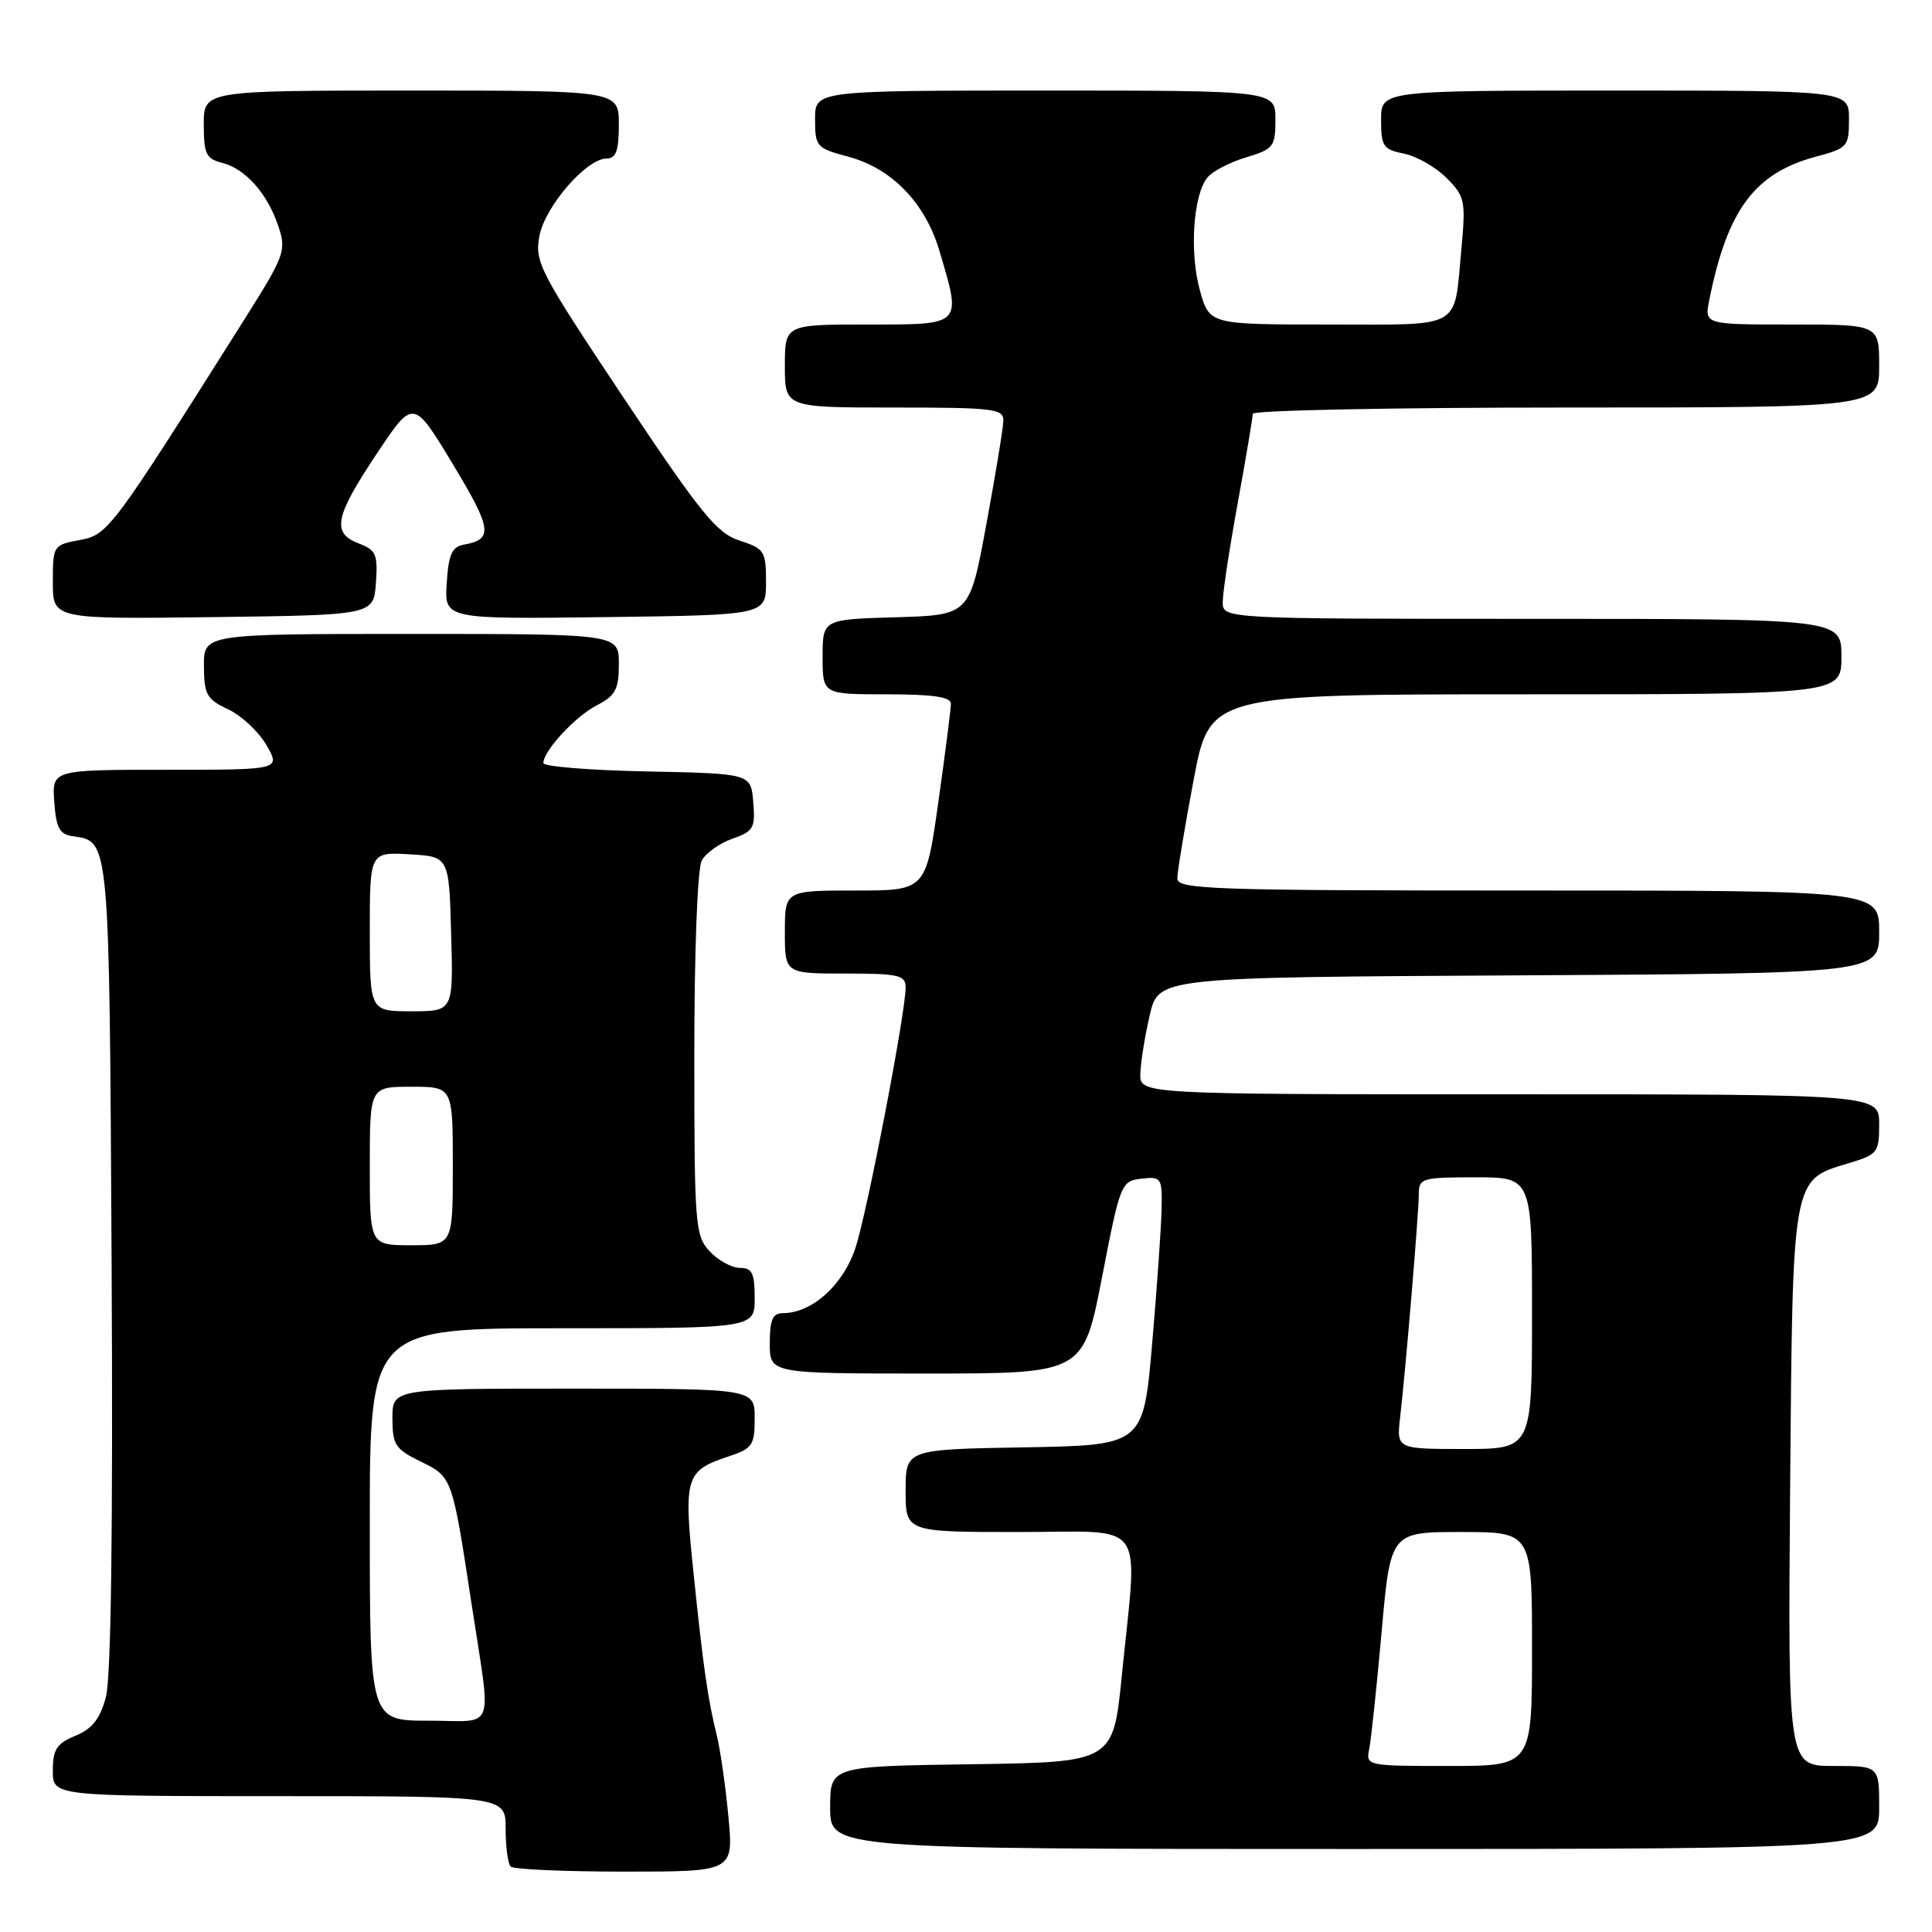 <?xml version="1.0" encoding="UTF-8" standalone="no"?>
<!DOCTYPE svg PUBLIC "-//W3C//DTD SVG 1.1//EN" "http://www.w3.org/Graphics/SVG/1.1/DTD/svg11.dtd" >
<svg xmlns="http://www.w3.org/2000/svg" xmlns:xlink="http://www.w3.org/1999/xlink" version="1.1" viewBox="0 0 256 256">
 <g >
 <path fill="currentColor"
d=" M 96.52 240.75 C 96.15 236.76 95.46 231.93 94.99 230.00 C 93.77 225.04 93.20 221.05 91.88 208.28 C 90.57 195.68 90.82 194.88 96.58 192.97 C 99.70 191.94 100.00 191.50 100.00 187.92 C 100.00 184.00 100.00 184.00 76.00 184.00 C 52.00 184.00 52.00 184.00 52.00 187.92 C 52.00 191.45 52.37 192.01 55.75 193.67 C 59.93 195.71 59.91 195.65 62.48 212.50 C 65.13 229.89 65.82 228.00 56.81 228.00 C 49.00 228.00 49.00 228.00 49.00 202.00 C 49.00 176.00 49.00 176.00 74.50 176.00 C 100.00 176.00 100.00 176.00 100.00 172.00 C 100.00 168.69 99.66 168.00 98.04 168.00 C 96.96 168.00 95.16 167.02 94.04 165.81 C 92.11 163.74 92.00 162.39 92.00 139.75 C 92.00 126.08 92.42 115.09 92.98 114.04 C 93.52 113.03 95.35 111.73 97.04 111.14 C 99.84 110.16 100.10 109.72 99.81 106.28 C 99.50 102.50 99.50 102.50 85.75 102.22 C 78.19 102.07 72.00 101.57 72.00 101.11 C 72.00 99.49 76.21 94.94 79.09 93.45 C 81.56 92.17 82.00 91.35 82.00 87.97 C 82.00 84.00 82.00 84.00 54.50 84.00 C 27.00 84.00 27.00 84.00 27.02 88.25 C 27.04 92.04 27.39 92.66 30.25 94.00 C 32.01 94.83 34.29 96.96 35.32 98.75 C 37.18 102.00 37.18 102.00 22.03 102.00 C 6.89 102.00 6.89 102.00 7.19 106.25 C 7.44 109.74 7.89 110.56 9.68 110.81 C 14.54 111.50 14.48 110.87 14.79 167.64 C 14.98 202.60 14.72 222.32 14.03 224.87 C 13.26 227.76 12.22 229.08 9.99 230.00 C 7.50 231.03 7.00 231.81 7.00 234.62 C 7.00 238.00 7.00 238.00 37.00 238.00 C 67.00 238.00 67.00 238.00 67.00 242.33 C 67.00 244.72 67.30 246.97 67.67 247.33 C 68.03 247.70 74.83 248.00 82.77 248.00 C 97.20 248.00 97.20 248.00 96.52 240.75 Z  M 249.00 239.50 C 249.00 234.00 249.00 234.00 242.95 234.00 C 236.91 234.00 236.91 234.00 237.20 197.20 C 237.54 155.76 237.43 156.39 244.90 154.15 C 248.80 152.98 249.00 152.73 249.00 148.96 C 249.00 145.00 249.00 145.00 200.00 145.00 C 151.00 145.00 151.00 145.00 151.10 142.25 C 151.15 140.74 151.71 137.25 152.35 134.50 C 153.51 129.50 153.51 129.50 201.26 129.24 C 249.00 128.98 249.00 128.98 249.00 123.49 C 249.00 118.00 249.00 118.00 202.50 118.00 C 160.54 118.00 156.00 117.84 156.00 116.40 C 156.00 115.52 156.97 109.67 158.15 103.40 C 160.29 92.00 160.29 92.00 202.15 92.00 C 244.00 92.00 244.00 92.00 244.00 87.00 C 244.00 82.00 244.00 82.00 203.00 82.00 C 162.00 82.00 162.00 82.00 162.02 79.75 C 162.02 78.51 162.92 72.59 164.02 66.58 C 165.11 60.57 166.00 55.29 166.00 54.83 C 166.00 54.37 184.68 54.00 207.50 54.00 C 249.00 54.00 249.00 54.00 249.00 48.50 C 249.00 43.00 249.00 43.00 237.42 43.00 C 225.84 43.00 225.84 43.00 226.49 39.75 C 228.88 27.80 232.50 22.93 240.62 20.76 C 244.82 19.63 245.00 19.43 245.00 15.79 C 245.00 12.00 245.00 12.00 214.00 12.00 C 183.00 12.00 183.00 12.00 183.00 15.88 C 183.00 19.39 183.28 19.81 186.03 20.36 C 187.69 20.69 190.23 22.13 191.66 23.57 C 194.12 26.03 194.23 26.57 193.64 33.01 C 192.63 43.79 194.02 43.00 176.02 43.00 C 160.26 43.00 160.26 43.00 159.00 38.50 C 157.59 33.47 158.10 25.79 160.00 23.51 C 160.68 22.68 162.98 21.49 165.12 20.85 C 168.75 19.76 169.00 19.44 169.00 15.84 C 169.00 12.00 169.00 12.00 138.50 12.00 C 108.00 12.00 108.00 12.00 108.00 15.79 C 108.00 19.43 108.18 19.63 112.39 20.76 C 118.17 22.30 122.59 26.87 124.48 33.24 C 127.43 43.19 127.62 43.00 115.00 43.00 C 104.00 43.00 104.00 43.00 104.00 48.50 C 104.00 54.00 104.00 54.00 118.50 54.00 C 131.66 54.00 133.00 54.16 132.95 55.75 C 132.93 56.71 131.91 62.90 130.69 69.50 C 128.48 81.50 128.48 81.50 118.74 81.79 C 109.00 82.07 109.00 82.07 109.00 87.04 C 109.00 92.00 109.00 92.00 117.50 92.00 C 123.63 92.00 126.00 92.35 126.00 93.25 C 126.00 93.94 125.25 99.79 124.34 106.25 C 122.68 118.00 122.68 118.00 113.34 118.00 C 104.00 118.00 104.00 118.00 104.00 123.50 C 104.00 129.00 104.00 129.00 112.00 129.00 C 119.10 129.00 120.00 129.21 120.00 130.84 C 120.00 134.20 114.95 160.43 113.36 165.33 C 111.76 170.24 107.61 173.99 103.75 174.00 C 102.38 174.00 102.00 174.86 102.00 178.00 C 102.00 182.00 102.00 182.00 122.77 182.00 C 143.55 182.00 143.55 182.00 146.02 169.25 C 148.44 156.79 148.56 156.49 151.25 156.18 C 153.88 155.88 154.00 156.05 153.92 160.18 C 153.87 162.56 153.31 170.57 152.67 178.00 C 151.50 191.50 151.50 191.50 135.75 191.78 C 120.00 192.05 120.00 192.05 120.00 197.53 C 120.00 203.00 120.00 203.00 135.00 203.00 C 152.26 203.00 150.76 200.91 148.65 222.00 C 147.50 233.50 147.50 233.50 128.75 233.77 C 110.00 234.04 110.00 234.04 110.00 239.52 C 110.00 245.00 110.00 245.00 179.50 245.00 C 249.00 245.00 249.00 245.00 249.00 239.50 Z  M 49.81 77.25 C 50.08 73.47 49.83 72.88 47.56 72.02 C 43.92 70.64 44.34 68.50 49.89 60.17 C 54.77 52.83 54.77 52.83 60.00 61.50 C 65.19 70.09 65.38 71.47 61.50 72.16 C 59.88 72.45 59.44 73.43 59.19 77.28 C 58.89 82.04 58.89 82.04 80.19 81.77 C 101.50 81.50 101.50 81.50 101.50 77.13 C 101.50 73.02 101.29 72.70 98.00 71.63 C 94.97 70.65 92.91 68.11 82.64 52.72 C 71.49 35.98 70.83 34.72 71.47 31.29 C 72.21 27.34 77.72 21.00 80.40 21.00 C 81.63 21.00 82.00 19.96 82.00 16.50 C 82.00 12.00 82.00 12.00 54.50 12.00 C 27.00 12.00 27.00 12.00 27.00 16.48 C 27.00 20.38 27.31 21.04 29.41 21.57 C 32.51 22.35 35.42 25.61 36.87 29.94 C 37.97 33.22 37.77 33.78 32.31 42.44 C 14.68 70.38 14.33 70.85 10.55 71.56 C 7.06 72.21 7.00 72.30 7.00 77.13 C 7.00 82.04 7.00 82.04 28.25 81.77 C 49.50 81.50 49.50 81.50 49.81 77.25 Z  M 49.00 154.50 C 49.00 144.00 49.00 144.00 54.50 144.00 C 60.00 144.00 60.00 144.00 60.00 154.50 C 60.00 165.00 60.00 165.00 54.50 165.00 C 49.00 165.00 49.00 165.00 49.00 154.50 Z  M 49.00 123.45 C 49.00 112.90 49.00 112.90 54.25 113.20 C 59.50 113.50 59.50 113.50 59.78 123.75 C 60.07 134.00 60.07 134.00 54.53 134.00 C 49.00 134.00 49.00 134.00 49.00 123.45 Z  M 181.43 231.75 C 181.68 230.51 182.42 223.54 183.07 216.25 C 184.25 203.00 184.25 203.00 193.62 203.00 C 203.00 203.00 203.00 203.00 203.00 218.50 C 203.00 234.00 203.00 234.00 191.98 234.00 C 181.08 234.00 180.97 233.98 181.43 231.75 Z  M 185.53 187.75 C 186.28 181.23 187.99 160.78 188.00 158.25 C 188.00 156.12 188.39 156.00 195.50 156.00 C 203.00 156.00 203.00 156.00 203.00 174.00 C 203.00 192.00 203.00 192.00 194.02 192.00 C 185.04 192.00 185.04 192.00 185.53 187.75 Z "/>
</g>
</svg>